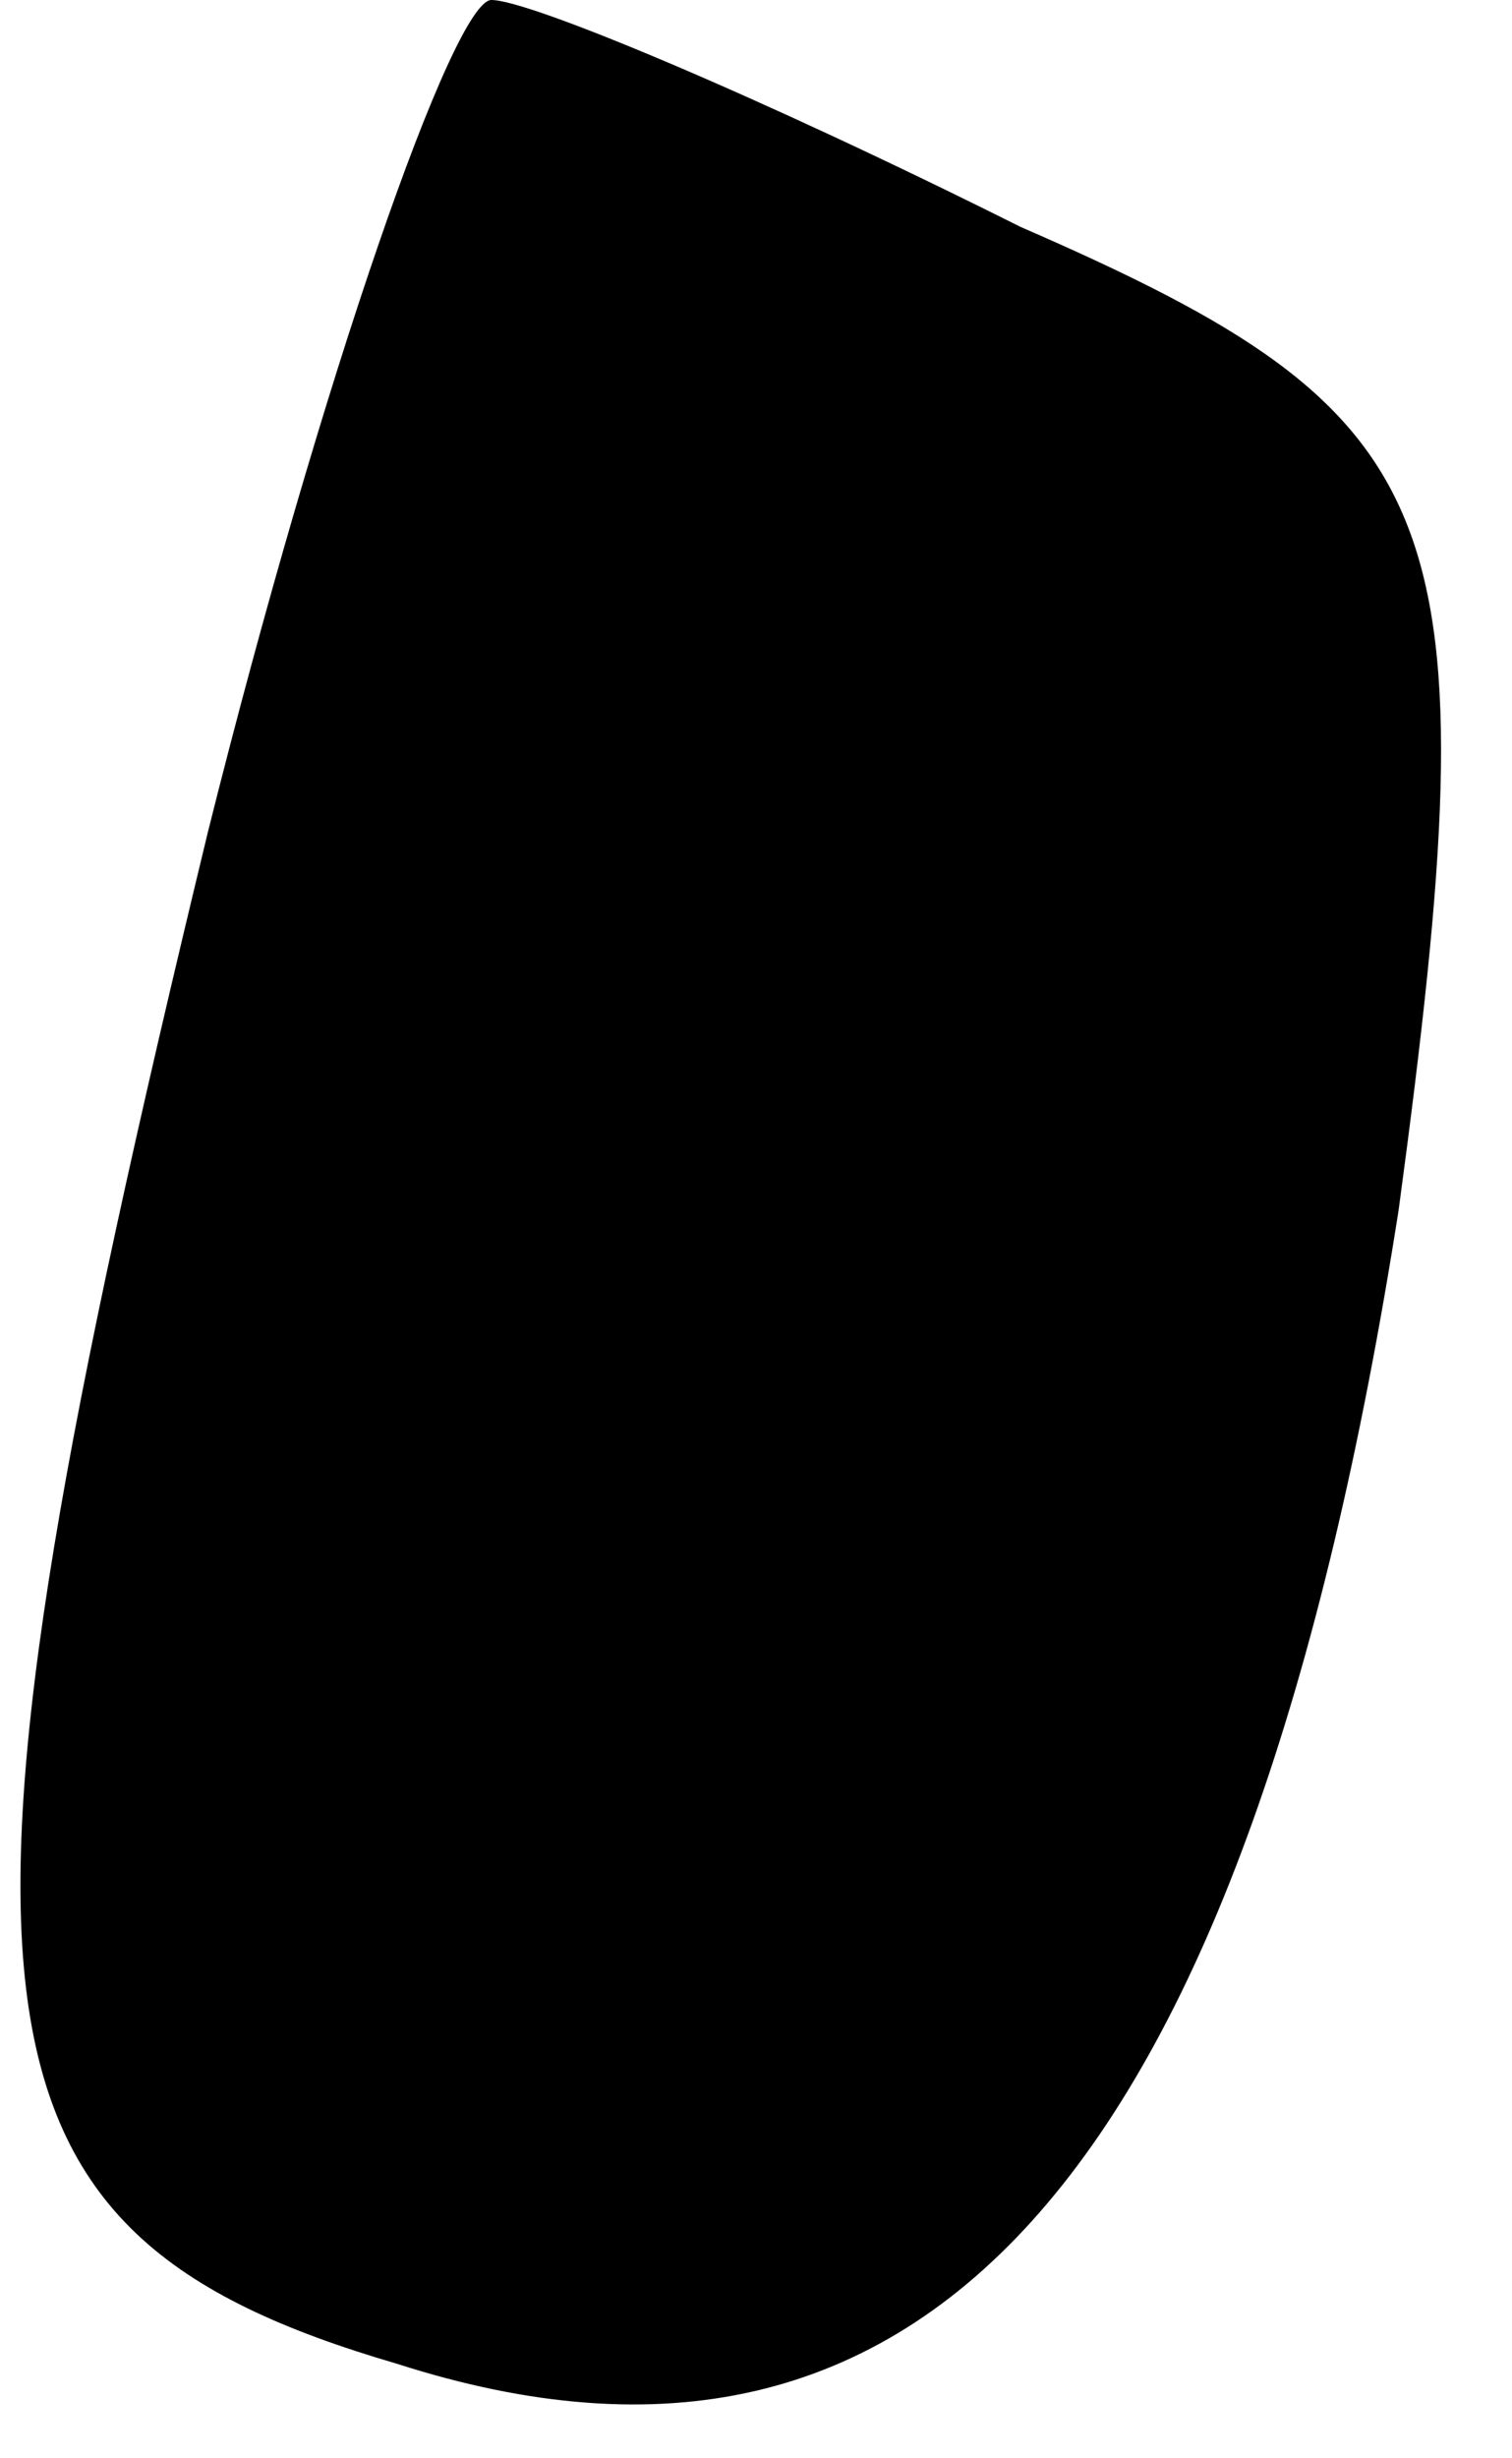 <?xml version="1.0" standalone="no"?>
<!DOCTYPE svg PUBLIC "-//W3C//DTD SVG 20010904//EN"
 "http://www.w3.org/TR/2001/REC-SVG-20010904/DTD/svg10.dtd">
<svg version="1.0" xmlns="http://www.w3.org/2000/svg"
 width="8pt" height="13pt" viewBox="0 0 8 13"
 preserveAspectRatio="xMidYMid meet">
<g transform="translate(0,13) scale(0.1,-0.1)"
fill="#000000" stroke="none">
<path fill="#000000" stroke="none" d="M11 86 c-15 -62 -14 -74 10 -81 28 -9
45 10 53 61 5 37 3 42 -20 52 -14 7 -26 12 -28 12 -2 0 -9 -20 -15 -44z"/>
</g>
</svg>
